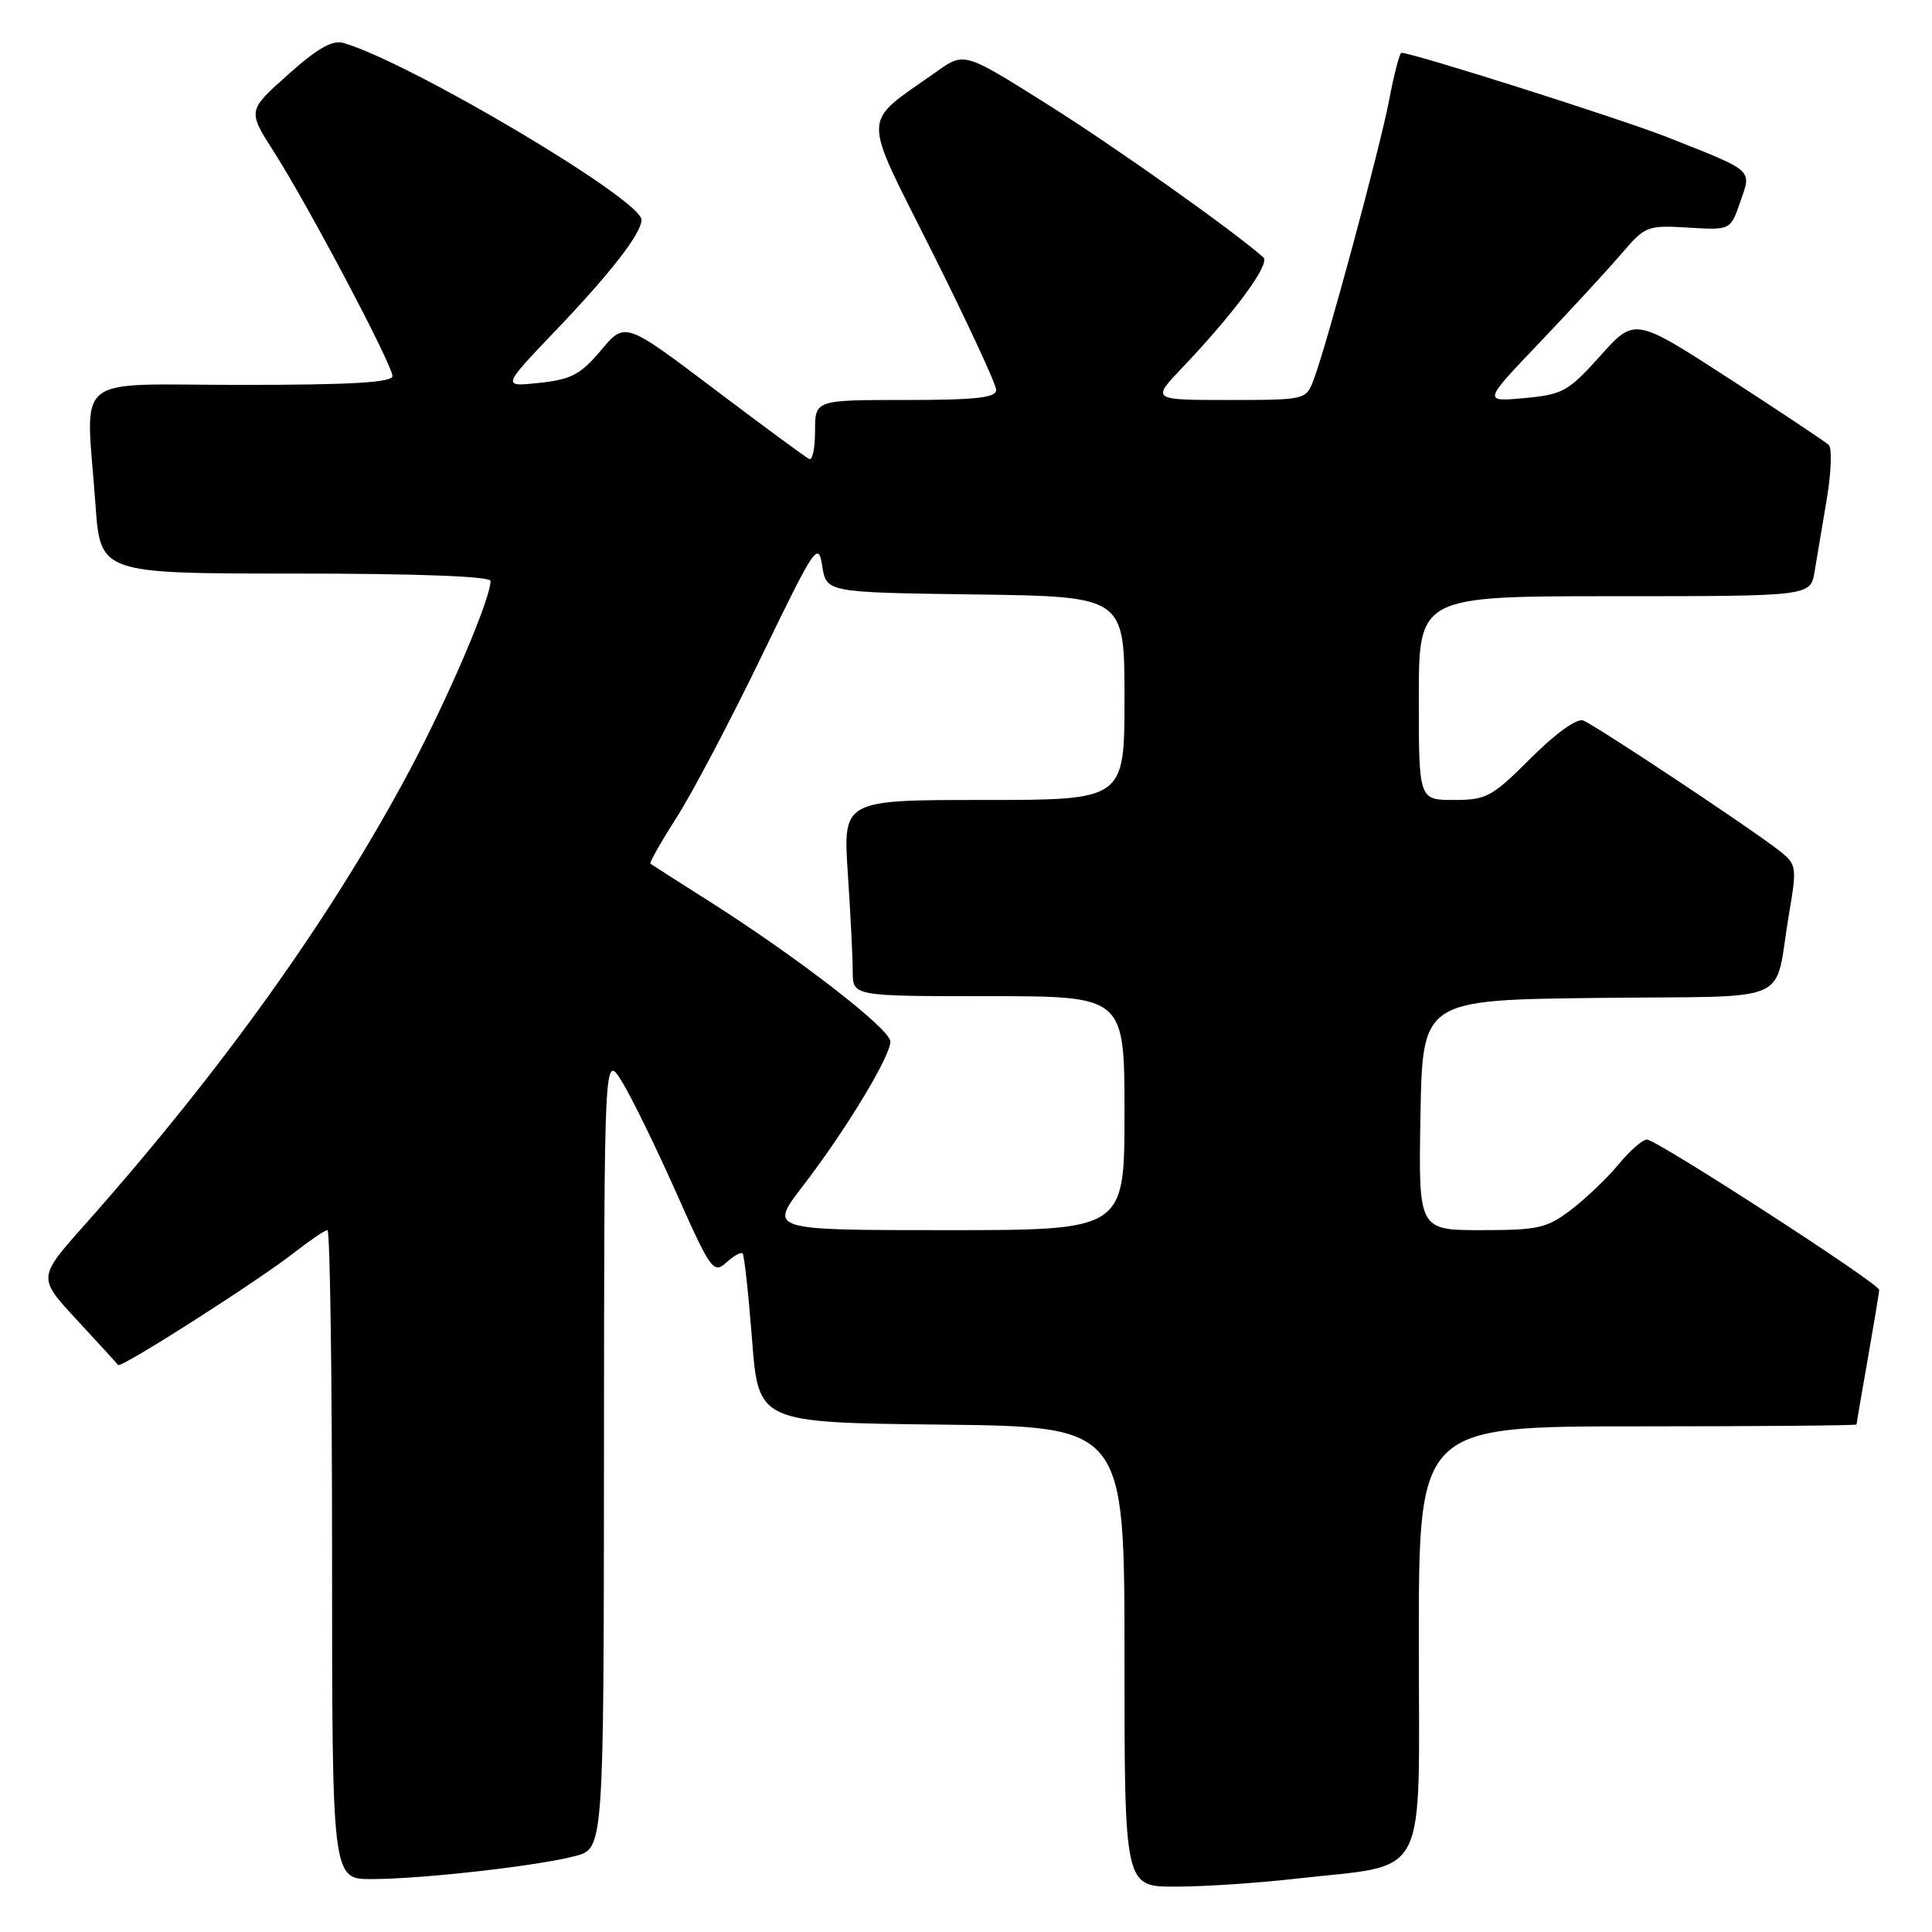 <?xml version="1.0" encoding="UTF-8" standalone="no"?>
<!DOCTYPE svg PUBLIC "-//W3C//DTD SVG 1.1//EN" "http://www.w3.org/Graphics/SVG/1.1/DTD/svg11.dtd" >
<svg xmlns="http://www.w3.org/2000/svg" xmlns:xlink="http://www.w3.org/1999/xlink" version="1.1" viewBox="0 0 256 256">
 <g >
 <path fill="currentColor"
d=" M 171.50 248.96 C 189.62 246.89 188.00 249.98 188.00 217.46 C 188.00 189.00 188.00 189.00 217.00 189.00 C 232.95 189.00 246.00 188.89 246.00 188.75 C 246.00 188.61 246.68 184.68 247.50 180.00 C 248.32 175.32 249.00 171.23 249.00 170.91 C 249.00 170.08 219.51 151.00 218.23 151.00 C 217.65 151.00 215.97 152.46 214.50 154.25 C 213.03 156.04 210.21 158.74 208.24 160.25 C 204.98 162.74 203.87 163.00 196.30 163.00 C 187.95 163.00 187.95 163.00 188.22 147.75 C 188.50 132.50 188.50 132.50 211.74 132.23 C 238.29 131.92 234.95 133.40 237.06 121.06 C 238.11 114.88 238.06 114.55 235.83 112.77 C 232.36 110.01 211.41 96.09 209.78 95.47 C 208.94 95.15 206.13 97.17 202.84 100.46 C 197.71 105.59 196.96 106.00 192.65 106.00 C 188.00 106.00 188.00 106.00 188.00 92.50 C 188.00 79.00 188.00 79.00 213.95 79.00 C 239.91 79.00 239.91 79.00 240.44 75.75 C 240.74 73.96 241.46 69.63 242.06 66.12 C 242.65 62.61 242.77 59.39 242.32 58.96 C 241.87 58.53 235.90 54.56 229.05 50.12 C 216.60 42.06 216.60 42.06 212.04 47.16 C 207.81 51.87 207.08 52.28 201.99 52.75 C 196.50 53.25 196.50 53.25 204.02 45.38 C 208.15 41.04 213.01 35.77 214.82 33.66 C 217.99 29.94 218.27 29.83 223.70 30.16 C 229.30 30.50 229.30 30.50 230.59 26.76 C 232.11 22.39 232.53 22.77 220.93 18.18 C 214.80 15.76 187.21 7.00 185.70 7.00 C 185.46 7.00 184.72 9.81 184.07 13.25 C 182.84 19.69 175.80 45.76 174.04 50.39 C 173.06 52.97 172.92 53.00 162.82 53.00 C 152.58 53.00 152.58 53.00 156.63 48.75 C 163.58 41.45 168.36 34.95 167.41 34.11 C 163.35 30.52 147.74 19.45 138.75 13.80 C 127.77 6.89 127.77 6.89 124.13 9.47 C 114.00 16.67 114.05 14.48 123.54 33.43 C 128.19 42.73 132.00 50.93 132.00 51.67 C 132.00 52.70 129.33 53.00 120.00 53.00 C 108.00 53.00 108.00 53.00 108.00 57.08 C 108.00 59.33 107.66 61.02 107.24 60.83 C 106.83 60.65 101.16 56.48 94.65 51.56 C 82.82 42.62 82.82 42.62 79.64 46.41 C 76.94 49.62 75.70 50.28 71.48 50.73 C 66.50 51.27 66.50 51.27 73.55 43.88 C 80.96 36.13 85.00 30.91 85.00 29.12 C 85.00 26.45 54.29 8.23 45.50 5.69 C 44.05 5.27 42.03 6.42 38.16 9.89 C 32.81 14.66 32.81 14.66 36.27 20.08 C 40.83 27.21 52.00 48.34 52.00 49.83 C 52.00 50.68 46.58 51.00 32.00 51.00 C 9.11 51.00 11.39 49.13 12.65 66.85 C 13.30 76.00 13.30 76.00 39.15 76.00 C 55.31 76.00 65.00 76.37 65.00 76.98 C 65.00 79.35 59.44 92.37 54.32 102.00 C 43.97 121.47 29.39 141.86 11.13 162.40 C 5.00 169.30 5.00 169.30 10.19 174.90 C 13.05 177.98 15.50 180.67 15.65 180.87 C 15.99 181.36 34.37 169.62 39.14 165.86 C 41.15 164.29 43.06 163.00 43.39 163.00 C 43.73 163.00 44.00 182.35 44.00 206.00 C 44.00 249.00 44.00 249.00 49.25 248.99 C 55.96 248.98 71.38 247.23 76.25 245.93 C 80.00 244.92 80.00 244.92 80.03 192.21 C 80.06 139.50 80.06 139.50 82.42 143.34 C 83.72 145.45 86.95 152.07 89.61 158.05 C 94.17 168.31 94.54 168.82 96.23 167.30 C 97.21 166.41 98.19 165.86 98.40 166.09 C 98.62 166.32 99.18 171.45 99.65 177.50 C 100.50 188.50 100.50 188.50 124.75 188.77 C 149.00 189.04 149.00 189.04 149.00 219.52 C 149.00 250.00 149.00 250.00 155.75 249.99 C 159.46 249.99 166.55 249.52 171.50 248.96 Z  M 106.37 157.17 C 112.04 149.80 118.00 139.96 117.98 138.00 C 117.96 136.35 105.73 126.89 94.00 119.44 C 89.88 116.83 86.36 114.58 86.19 114.45 C 86.02 114.32 87.57 111.58 89.63 108.36 C 91.70 105.14 96.76 95.53 100.89 87.00 C 108.02 72.29 108.43 71.68 108.95 75.00 C 109.50 78.50 109.50 78.50 129.25 78.77 C 149.00 79.04 149.00 79.04 149.00 92.52 C 149.00 106.00 149.00 106.00 130.35 106.00 C 111.70 106.00 111.70 106.00 112.34 115.75 C 112.70 121.11 112.99 126.96 112.99 128.75 C 113.00 132.00 113.00 132.00 131.00 132.00 C 149.00 132.00 149.00 132.00 149.00 147.50 C 149.00 163.00 149.00 163.00 125.44 163.00 C 101.88 163.00 101.88 163.00 106.37 157.17 Z "/>
</g>
</svg>